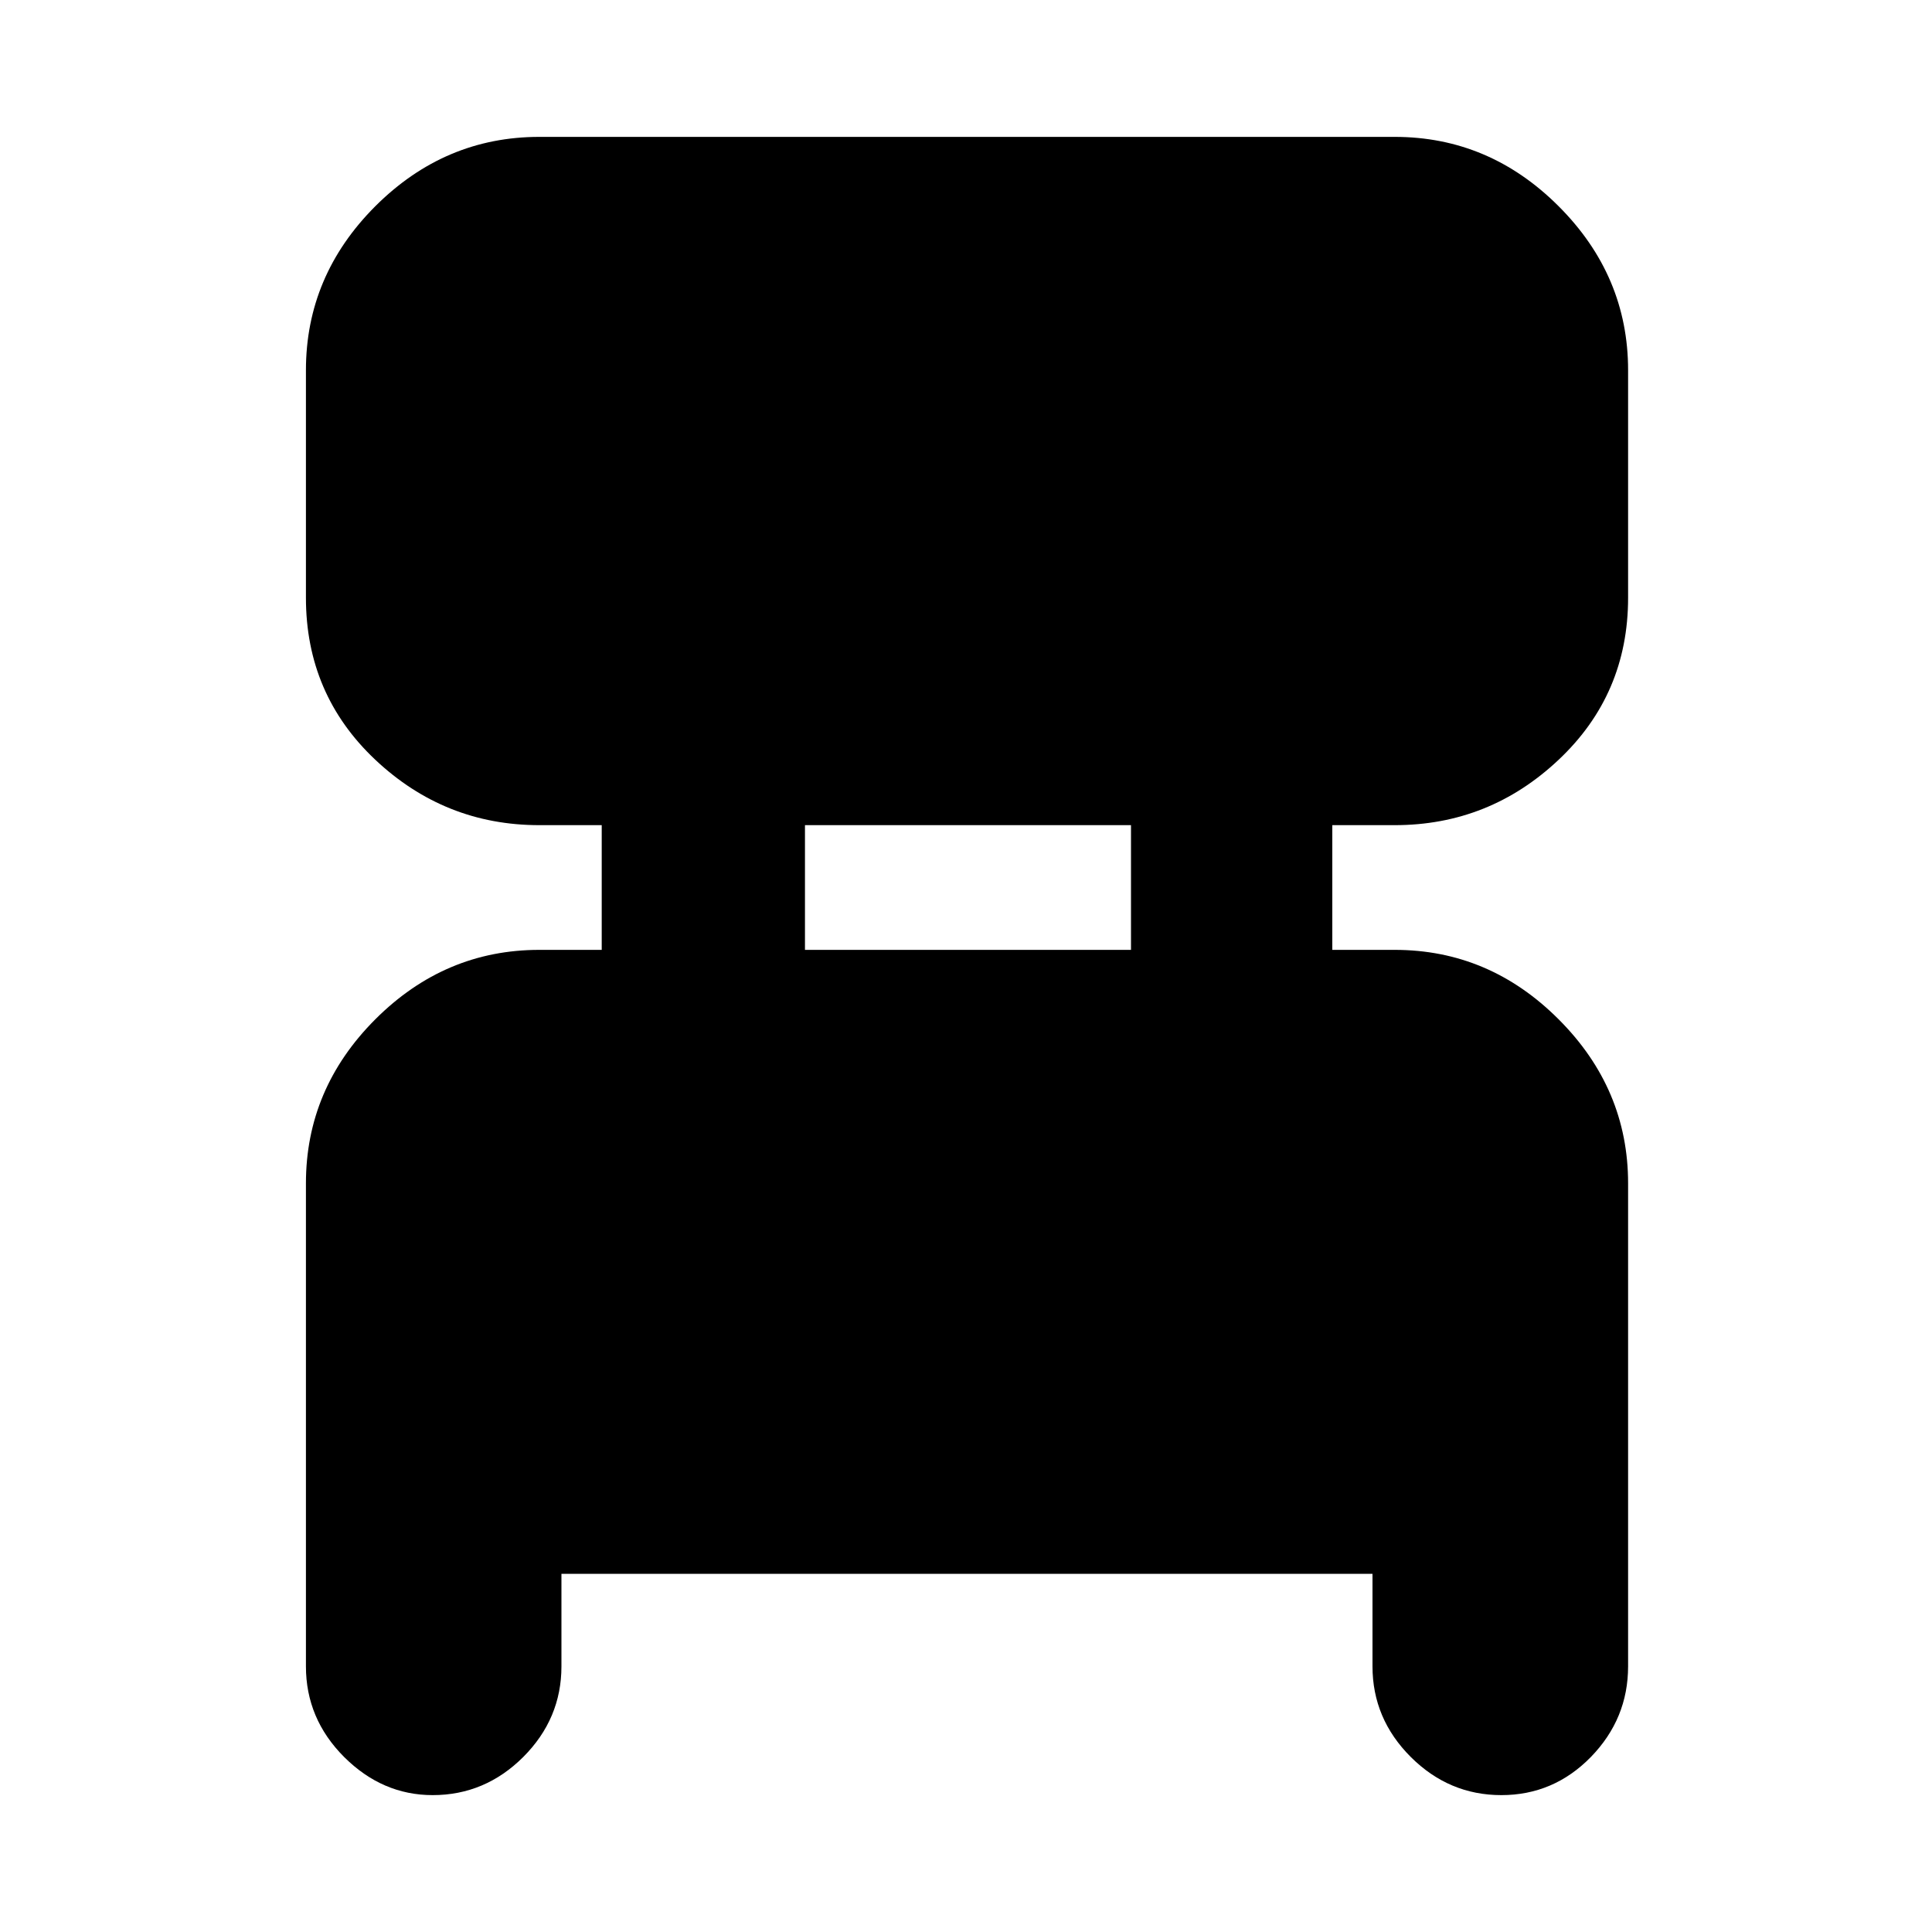 <svg xmlns="http://www.w3.org/2000/svg" height="20" width="20"><path d="M5.812 16.292V17.25Q5.812 17.792 5.417 18.188Q5.021 18.583 4.479 18.583Q3.958 18.583 3.562 18.188Q3.167 17.792 3.167 17.25V12.25Q3.167 11.271 3.885 10.552Q4.604 9.833 5.583 9.833H6.229V8.542H5.583Q4.604 8.542 3.885 7.865Q3.167 7.188 3.167 6.188V3.833Q3.167 2.854 3.885 2.135Q4.604 1.417 5.583 1.417H14.438Q15.417 1.417 16.135 2.135Q16.854 2.854 16.854 3.833V6.188Q16.854 7.188 16.135 7.865Q15.417 8.542 14.438 8.542H13.792V9.833H14.438Q15.417 9.833 16.135 10.552Q16.854 11.271 16.854 12.25V17.25Q16.854 17.792 16.469 18.188Q16.083 18.583 15.542 18.583Q15 18.583 14.604 18.188Q14.208 17.792 14.208 17.25V16.292ZM8.333 9.833H11.708V8.542H8.333Z"/></svg>
